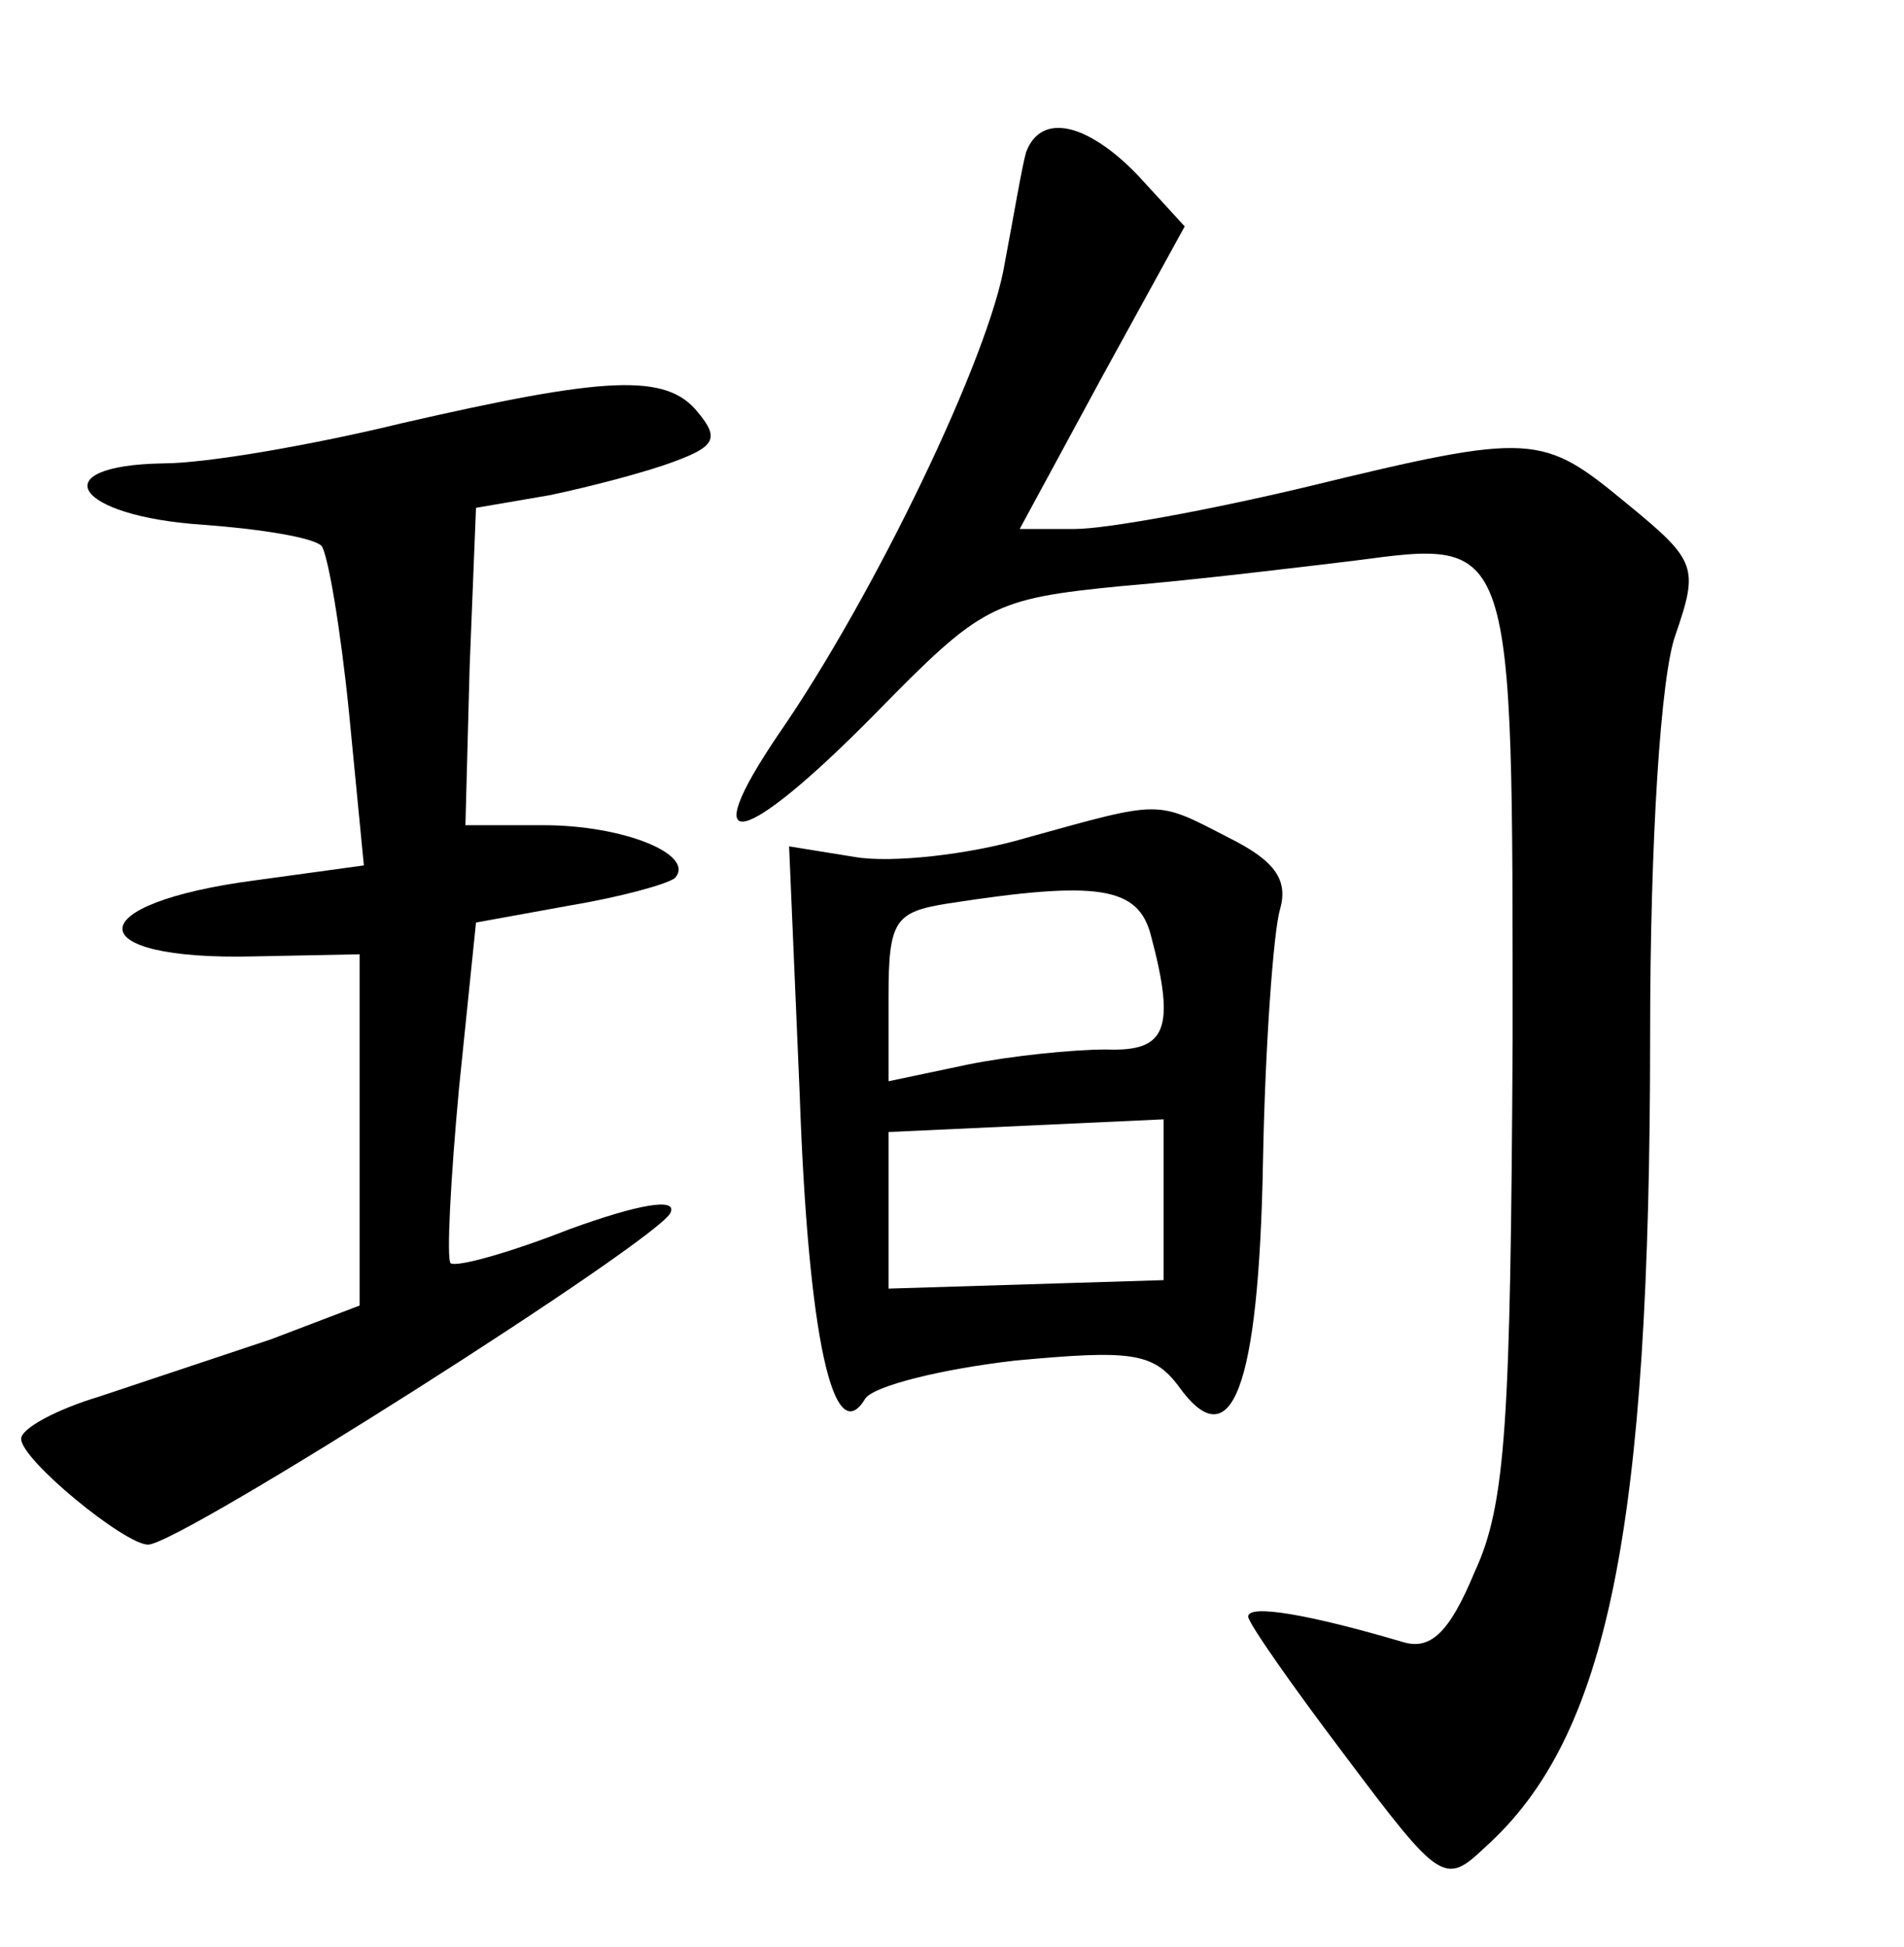 <?xml version="1.0" standalone="no"?>
<!DOCTYPE svg PUBLIC "-//W3C//DTD SVG 20010904//EN"
 "http://www.w3.org/TR/2001/REC-SVG-20010904/DTD/svg10.dtd">
<svg version="1.0" xmlns="http://www.w3.org/2000/svg"
 width="90pt" height="92pt" viewBox="0 0 90 92"
 preserveAspectRatio="xMidYMid meet">
<g transform="translate(0,92) scale(0.1,-0.1)"
fill="#000000" stroke="none">
<path d="M485 848 c-2 -7 -6 -31 -10 -52 -7 -44 -62 -158 -107 -223 -40 -59
-17 -54 46 10 50 51 55 54 116 60 36 3 85 9 110 12 76 10 75 13 75 -227 -1
-179 -3 -219 -18 -251 -12 -29 -21 -37 -34 -33 -44 13 -73 18 -73 12 0 -3 21
-33 46 -66 45 -60 47 -61 66 -43 58 52 78 150 78 384 0 92 5 170 12 189 11 32
10 35 -23 62 -40 33 -44 34 -151 8 -46 -11 -95 -20 -110 -20 l-26 0 39 72 39
71 -22 24 c-24 25 -46 30 -53 11z"/>
<path d="M190 720 c-41 -10 -92 -19 -113 -19 -57 -1 -42 -25 19 -29 27 -2 52
-6 56 -10 3 -4 9 -39 13 -79 l7 -72 -51 -7 c-84 -11 -84 -38 -1 -36 l50 1 0
-83 0 -83 -42 -16 c-24 -8 -60 -20 -81 -27 -20 -6 -37 -15 -37 -20 0 -10 49
-50 60 -50 15 0 243 145 247 157 3 7 -15 4 -48 -8 -28 -11 -53 -18 -56 -16 -2
2 0 40 4 83 l8 78 44 8 c24 4 46 10 50 13 10 11 -24 25 -62 25 l-37 0 2 75 3
75 35 6 c19 4 46 11 59 16 19 7 21 11 11 23 -15 19 -44 17 -140 -5z"/>
<path d="M485 524 c-27 -8 -64 -12 -81 -9 l-31 5 5 -117 c4 -115 16 -169 31
-144 4 6 36 14 71 18 54 5 65 4 77 -12 25 -35 38 -2 40 106 1 55 5 109 8 119
4 14 -2 23 -24 34 -35 18 -31 18 -96 0z m59 -46 c12 -45 7 -55 -21 -54 -16 0
-45 -3 -65 -7 l-38 -8 0 40 c0 36 3 40 28 44 71 11 90 8 96 -15z m6 -125 l0
-38 -65 -2 -65 -2 0 37 0 37 65 3 65 3 0 -38z"/>
</g>
</svg>
